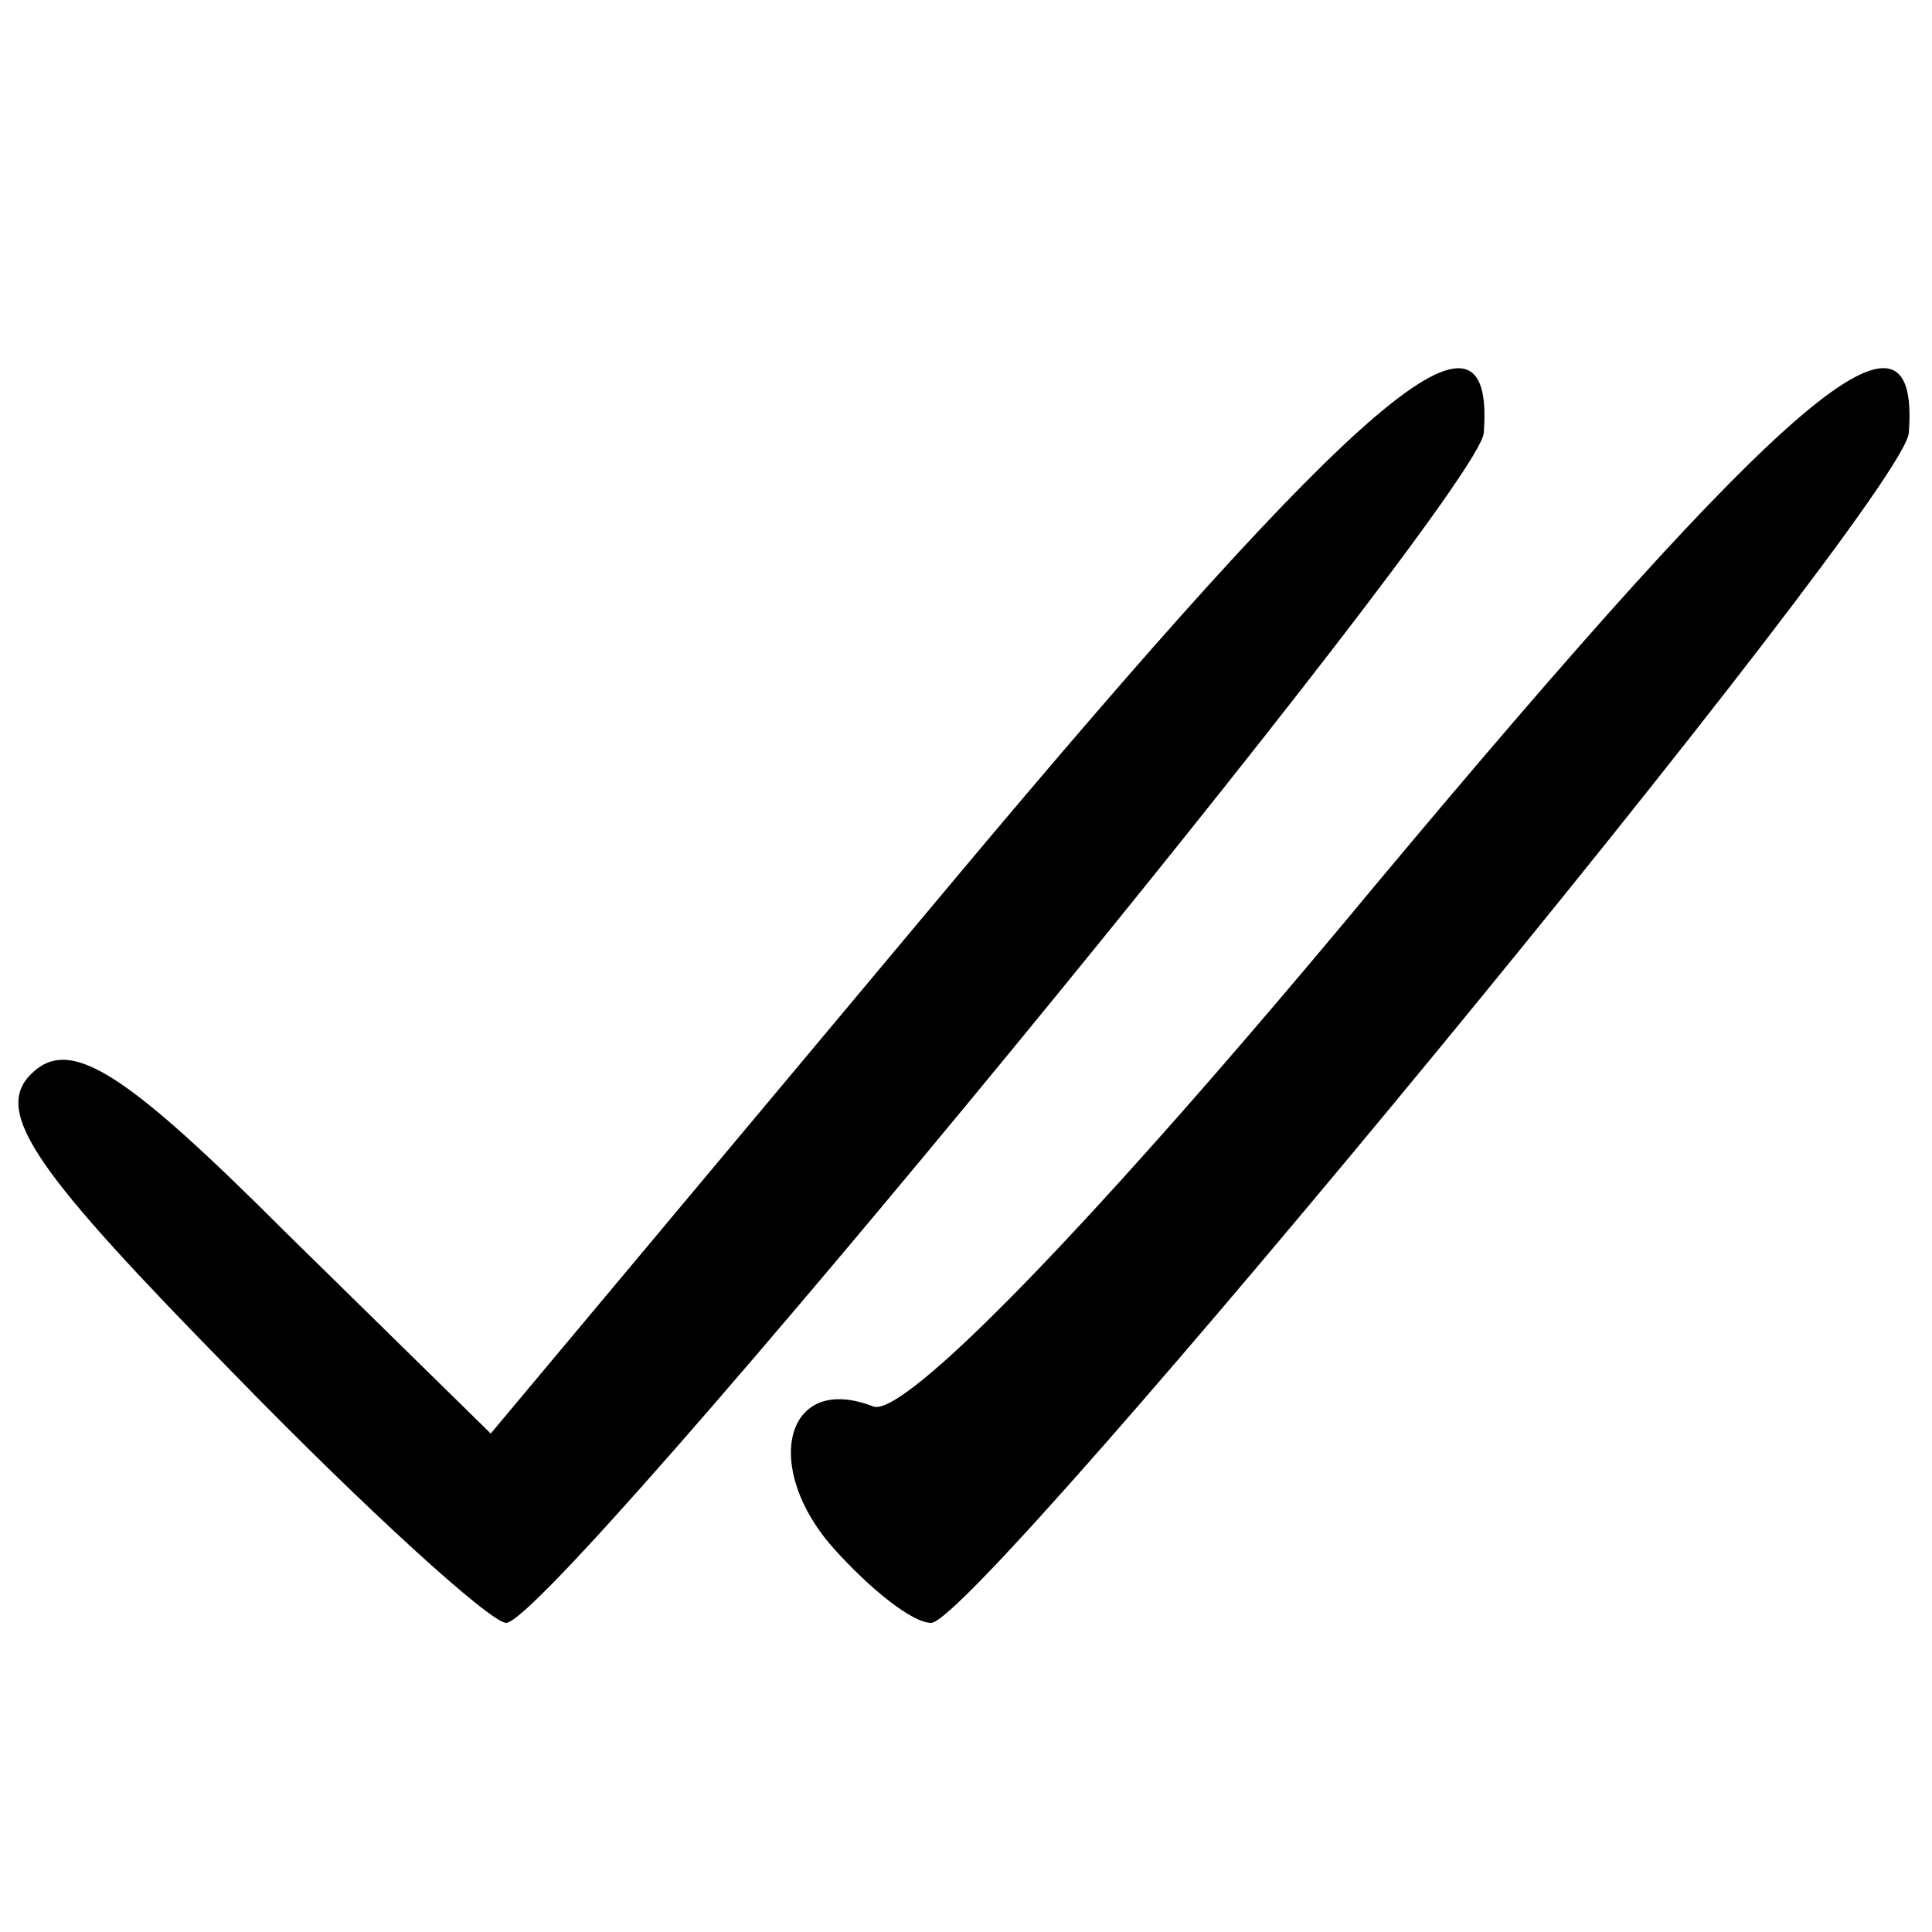 <?xml version="1.0" standalone="no"?>
<!DOCTYPE svg PUBLIC "-//W3C//DTD SVG 20010904//EN"
 "http://www.w3.org/TR/2001/REC-SVG-20010904/DTD/svg10.dtd">
<svg version="1.0" xmlns="http://www.w3.org/2000/svg"
 width="50pt" height="50pt" viewBox="0 0 50 50"
 preserveAspectRatio="xMidYMid meet">

<g transform="translate(0,50) scale(0.1,-0.1)"
fill="#000" stroke="none">
<path d="M245 270 l-118 -141 -53 52 c-42 42 -56 51 -66 41 -10 -10 2 -26 52
-77 35 -36 67 -65 71 -65 12 0 252 292 253 308 3 40 -31 11 -139 -118z"/>
<path d="M356 271 c-73 -88 -122 -138 -130 -135 -23 9 -29 -16 -10 -37 9 -10
20 -19 25 -19 12 0 252 291 253 308 3 40 -31 11 -138 -117z"/>
</g>
</svg>
